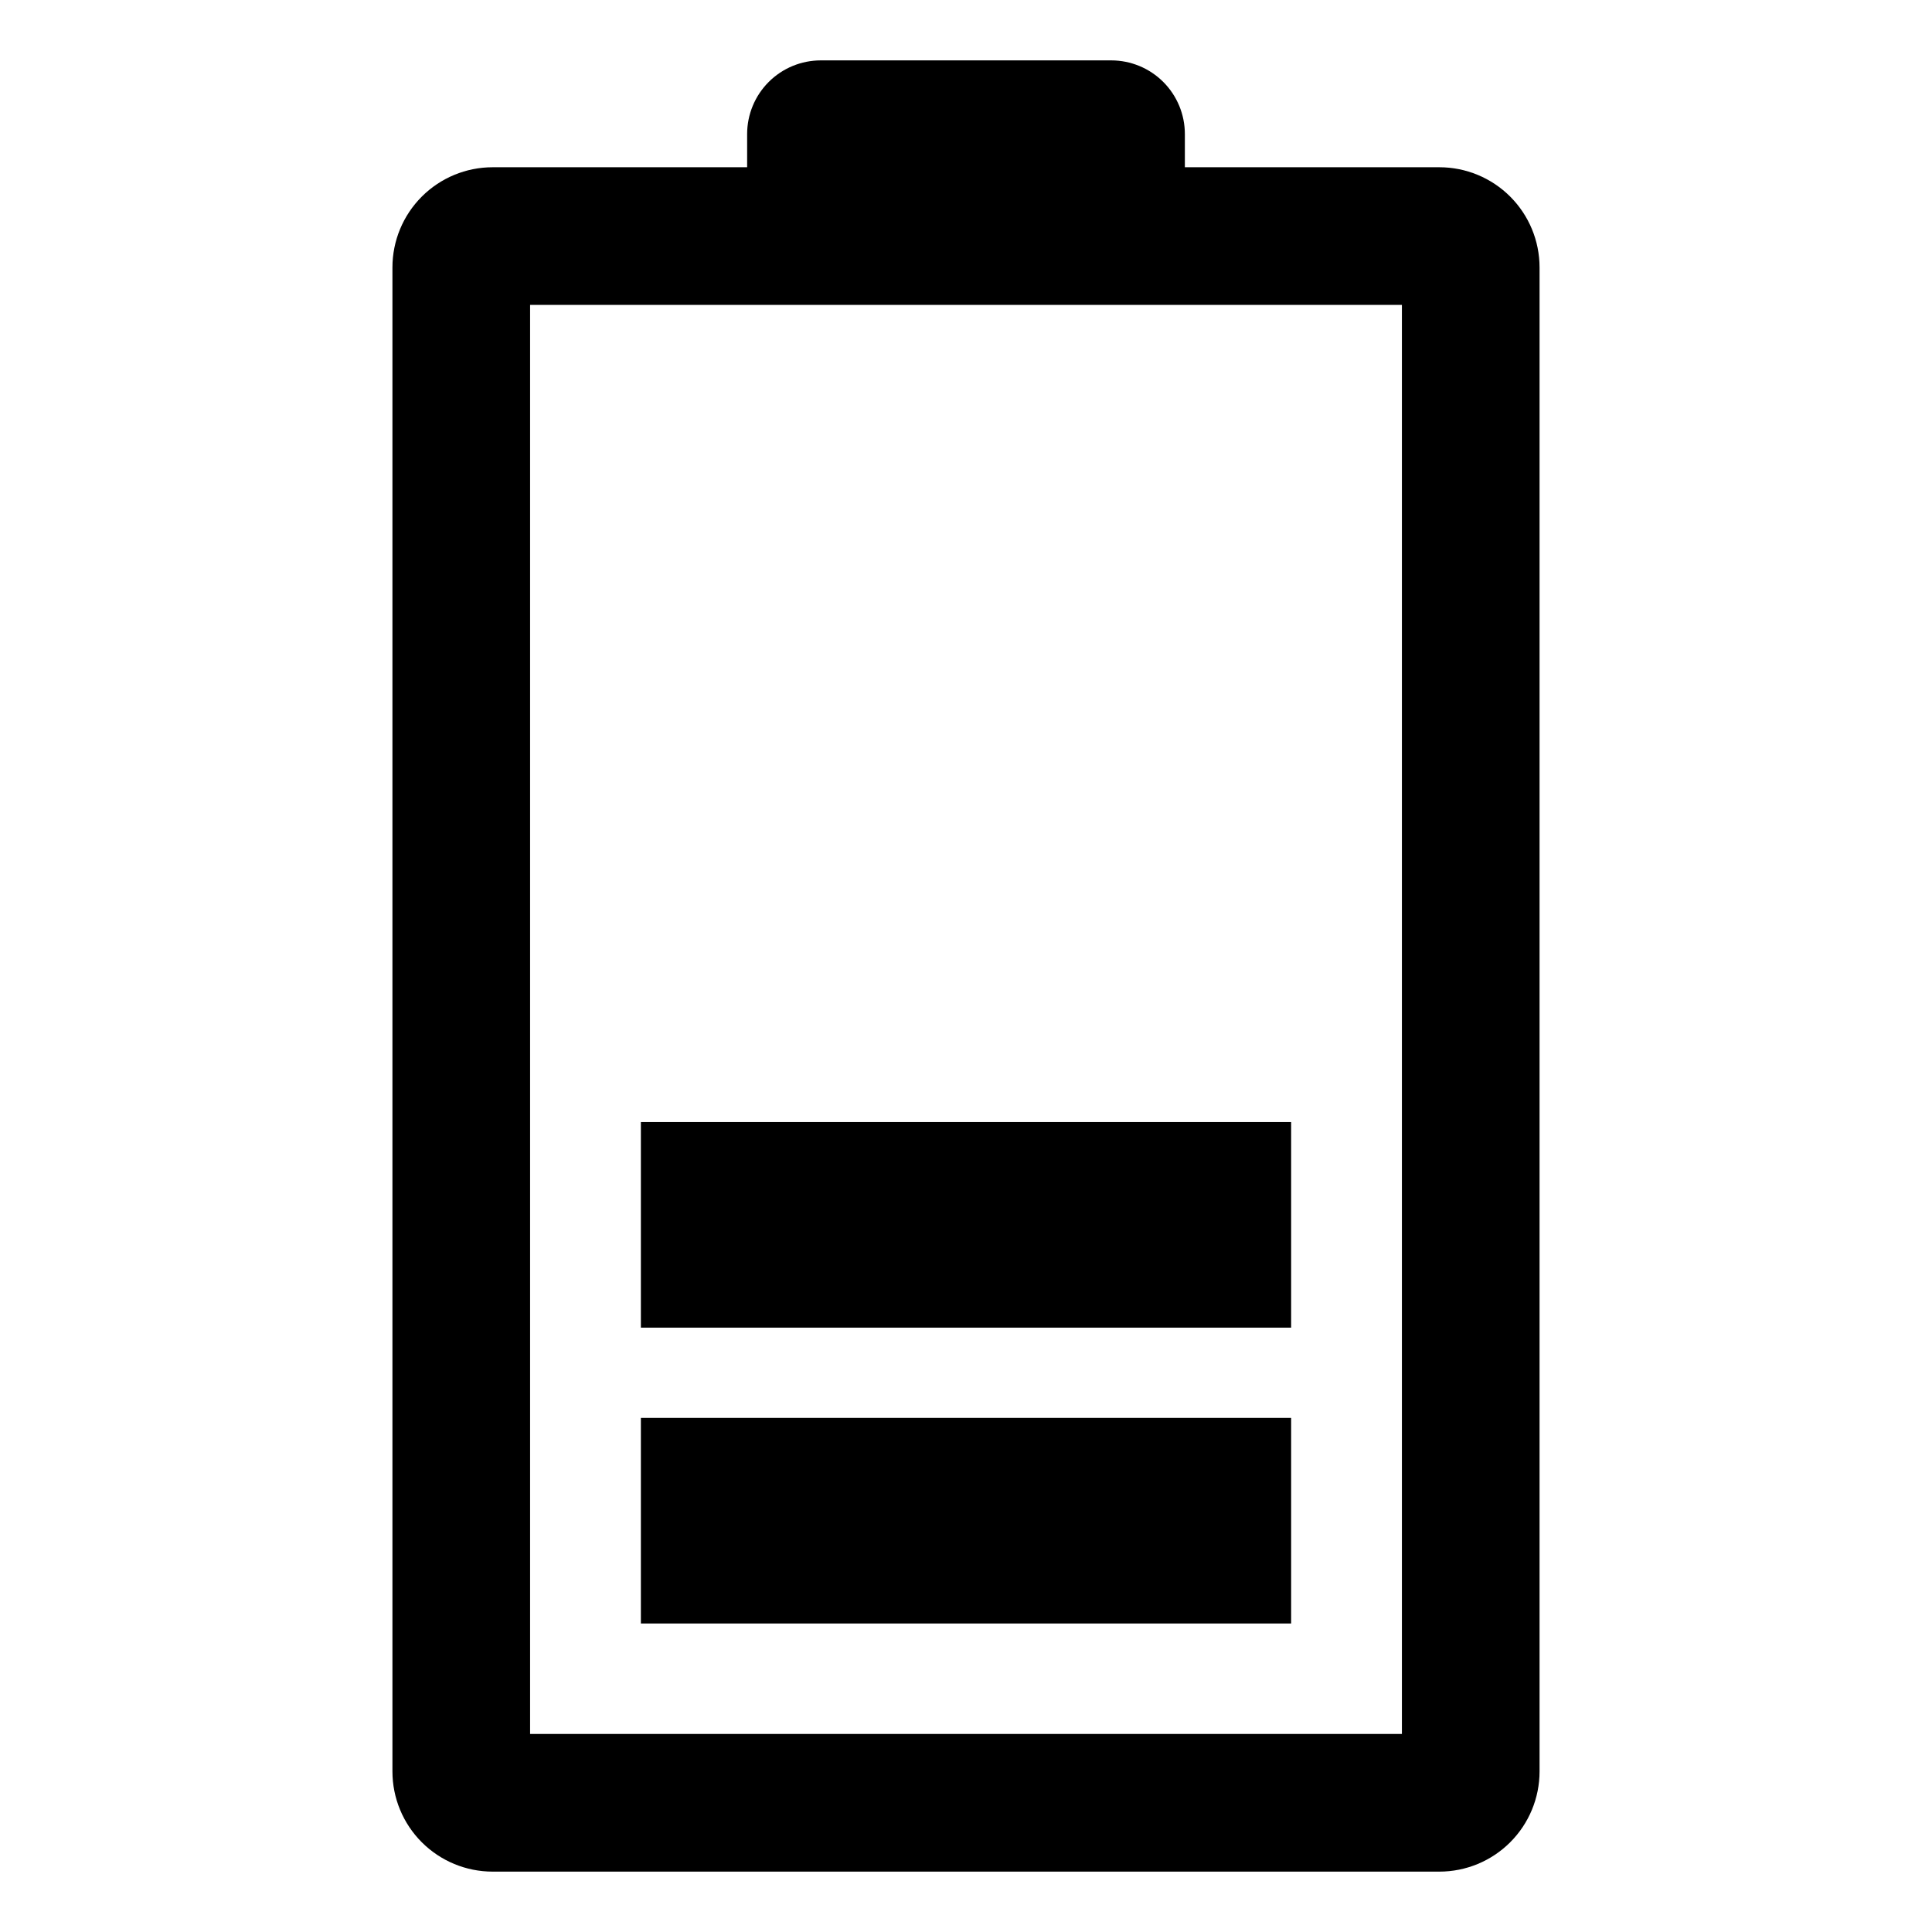 <?xml version="1.0" encoding="UTF-8"?>
<svg width="1200pt" height="1200pt" version="1.1" viewBox="0 0 1200 1200" xmlns="http://www.w3.org/2000/svg">
 <g>
  <path d="m398.06 880.69h403.88v127.69h-403.88z"/>
  <path d="m398.06 696.94h403.88v127.69h-403.88z"/>
  <path d="m894 103.88h-158.06v-20.625c0-12.133-4.82-23.77-13.398-32.352-8.582-8.578-20.219-13.398-32.352-13.398h-180.38c-12.133 0-23.77 4.82-32.352 13.398-8.578 8.582-13.398 20.219-13.398 32.352v20.625h-158.06c-16.508 0-32.344 6.559-44.016 18.234-11.676 11.672-18.234 27.508-18.234 44.016v934.12c0 16.508 6.559 32.344 18.234 44.016 11.672 11.676 27.508 18.234 44.016 18.234h588c16.508 0 32.344-6.559 44.016-18.234 11.676-11.672 18.234-27.508 18.234-44.016v-934.12c0-16.508-6.559-32.344-18.234-44.016-11.672-11.676-27.508-18.234-44.016-18.234zm-23.25 973.12h-541.5v-887.62h541.5z"/>
 </g>
</svg>
